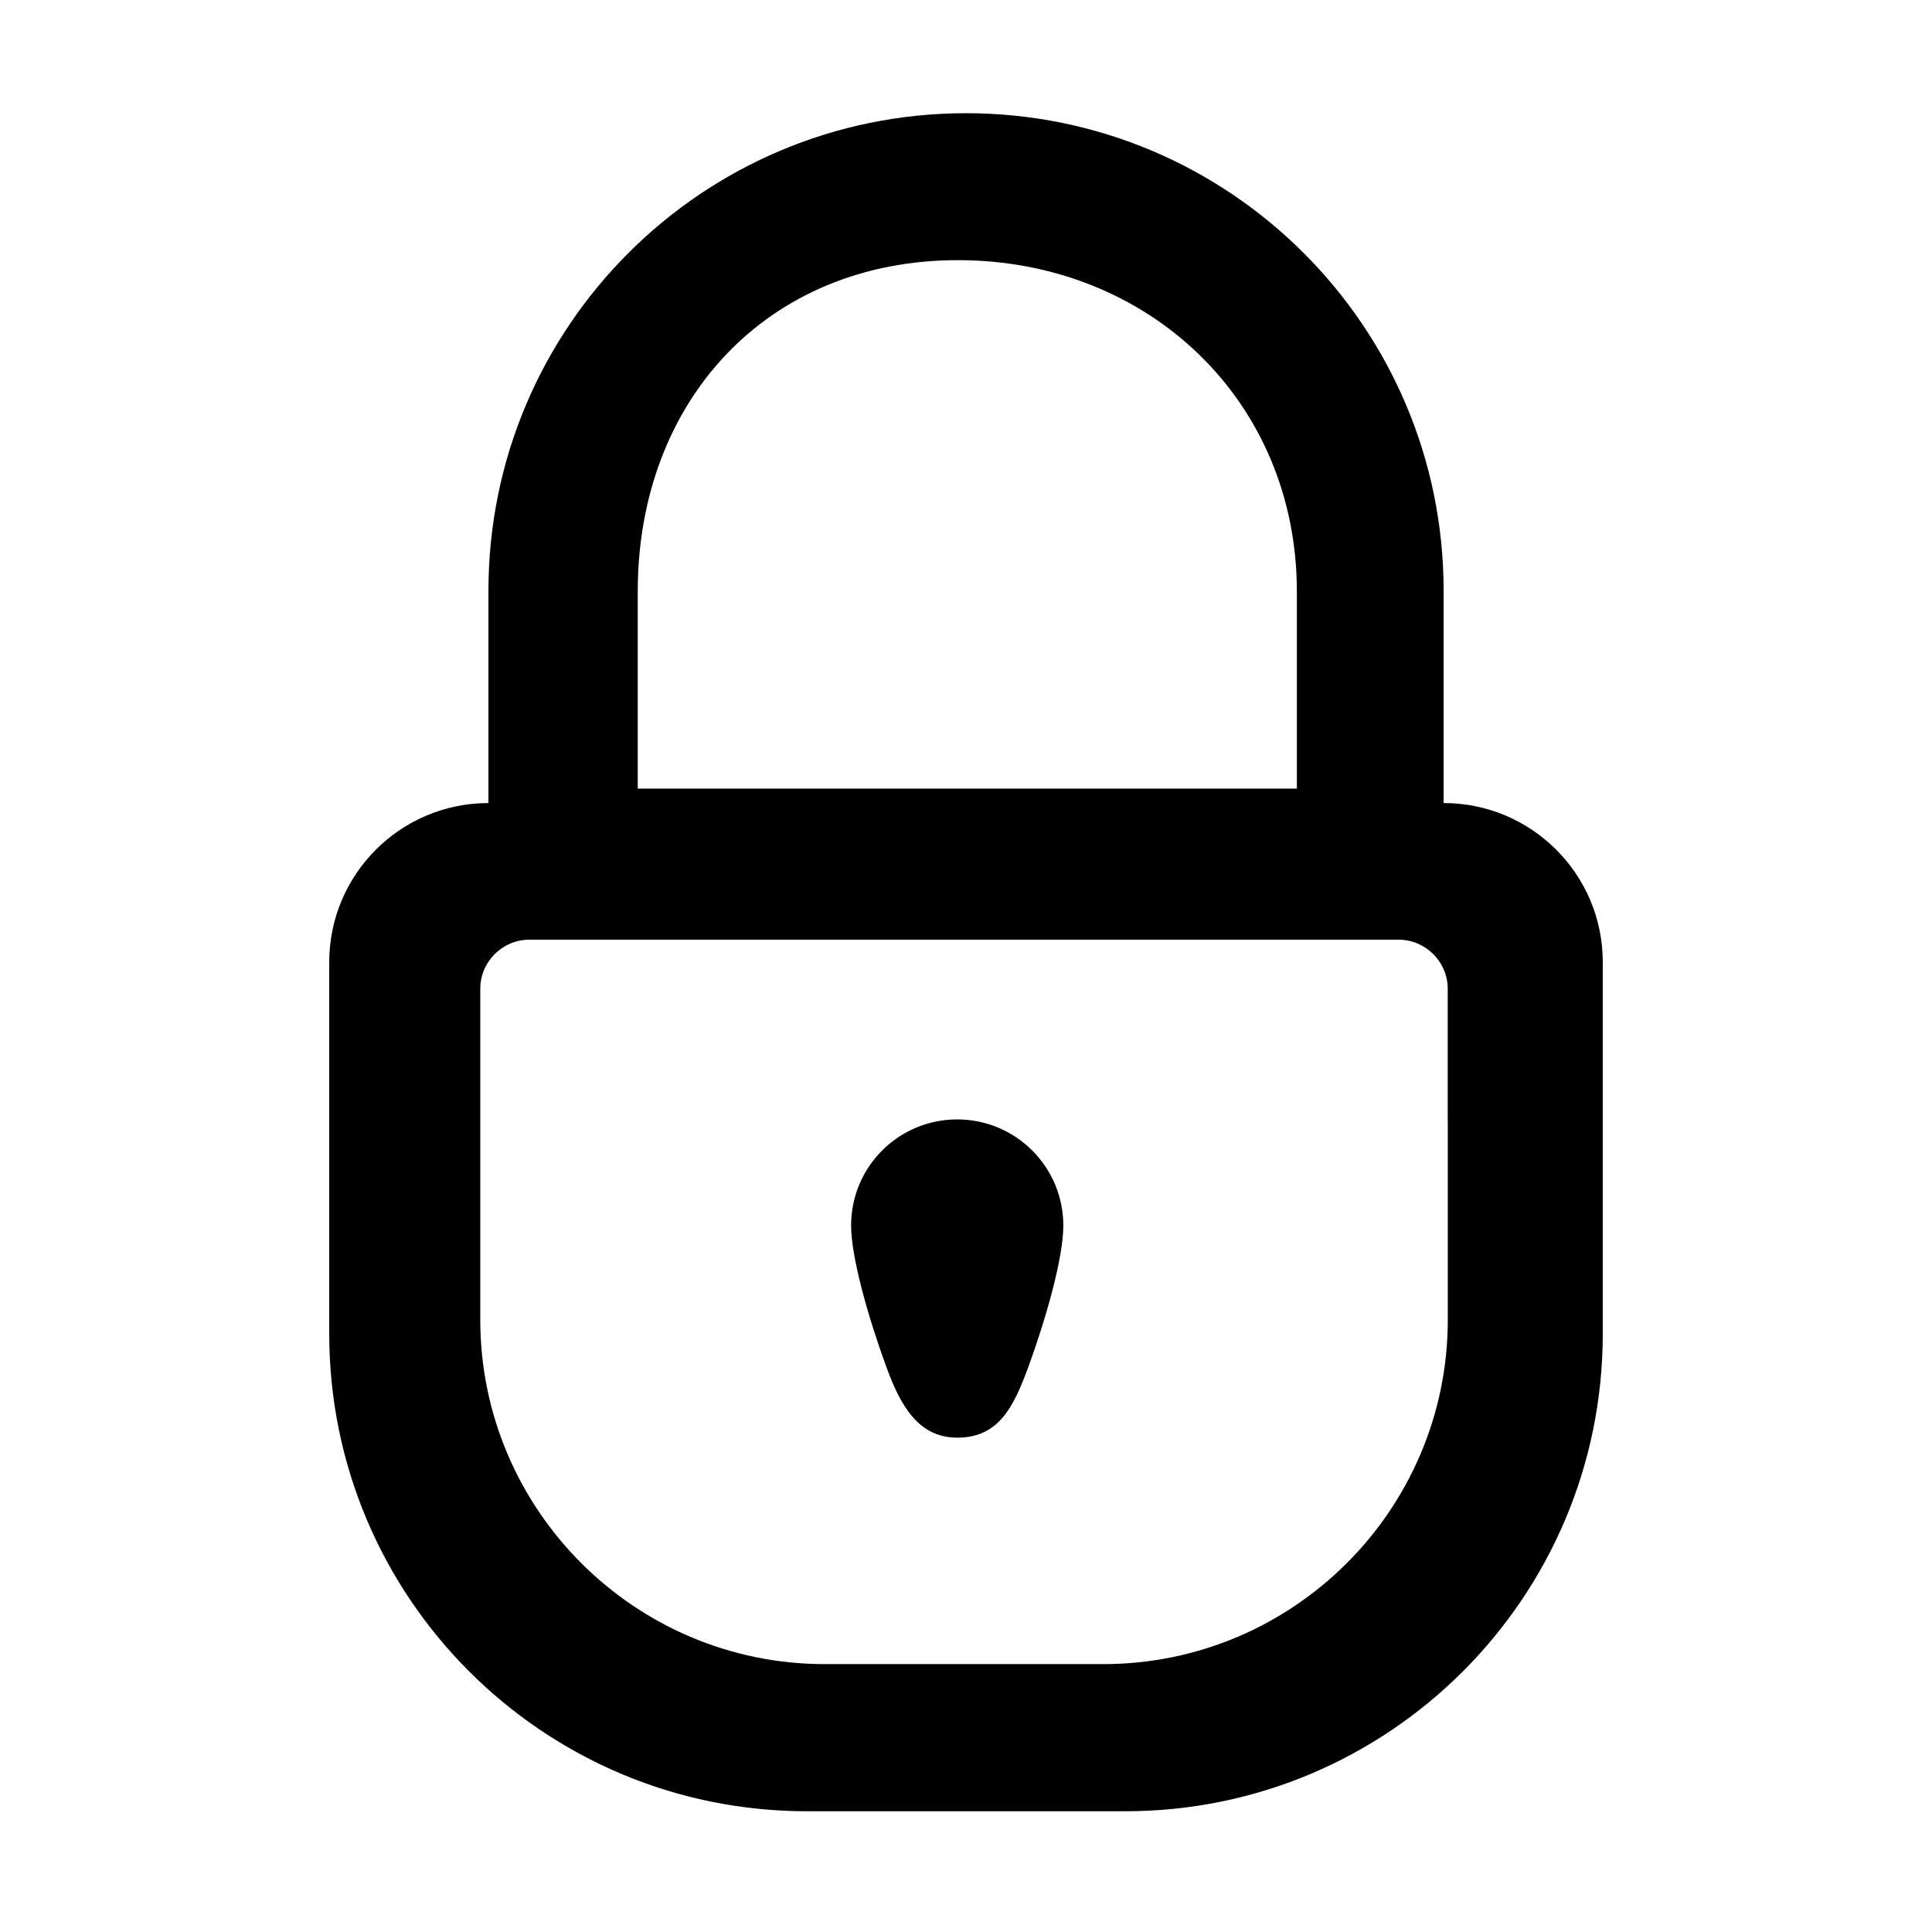 <?xml version="1.0" standalone="no"?><!DOCTYPE svg PUBLIC "-//W3C//DTD SVG 1.1//EN" "http://www.w3.org/Graphics/SVG/1.1/DTD/svg11.dtd"><svg class="icon" style="" viewBox="0 0 1024 1024" version="1.1" xmlns="http://www.w3.org/2000/svg" p-id="16011" xmlns:xlink="http://www.w3.org/1999/xlink" width="200" height="200"><defs><style type="text/css"><![CDATA[

]]></style></defs><path d="M765.152 425.632 765.152 313.152c0-139.84-113.344-253.152-253.12-253.152-139.84 0-253.152 113.344-253.152 253.152l0 112.48c-46.592 0-84.384 37.76-84.384 84.384l0 196.864c0 139.808 113.344 253.12 253.152 253.12l168.736 0c139.808 0 253.12-113.312 253.12-253.12l0-196.864C849.536 463.36 811.712 425.632 765.152 425.632L765.152 425.632zM338.016 313.504c0-101.056 68.672-175.616 169.696-175.616 101.024 0 179.648 74.56 179.648 175.616l0 104.48L338.016 417.984 338.016 313.504 338.016 313.504zM767.36 595.2l0 104.352c0 100.64-81.952 182.464-182.624 182.464L437.12 882.016c-100.64 0-182.56-81.888-182.56-182.464l0-175.456c0-14.368 11.712-26.048 26.048-26.048l52.16 0 356.288 0 52.192 0c14.336 0 26.08 11.712 26.08 26.048L767.328 595.2 767.36 595.2zM507.328 593.312c31.04 0 56.256 25.152 56.256 56.288 0 17.12-9.28 49.696-18.72 75.392-7.712 20.736-15.488 36.992-37.536 36.992-20.224 0-29.856-16.416-37.472-37.28-9.408-25.664-18.752-58.048-18.752-75.136C451.072 618.464 476.256 593.312 507.328 593.312L507.328 593.312zM507.328 593.312" p-id="16012"></path></svg>